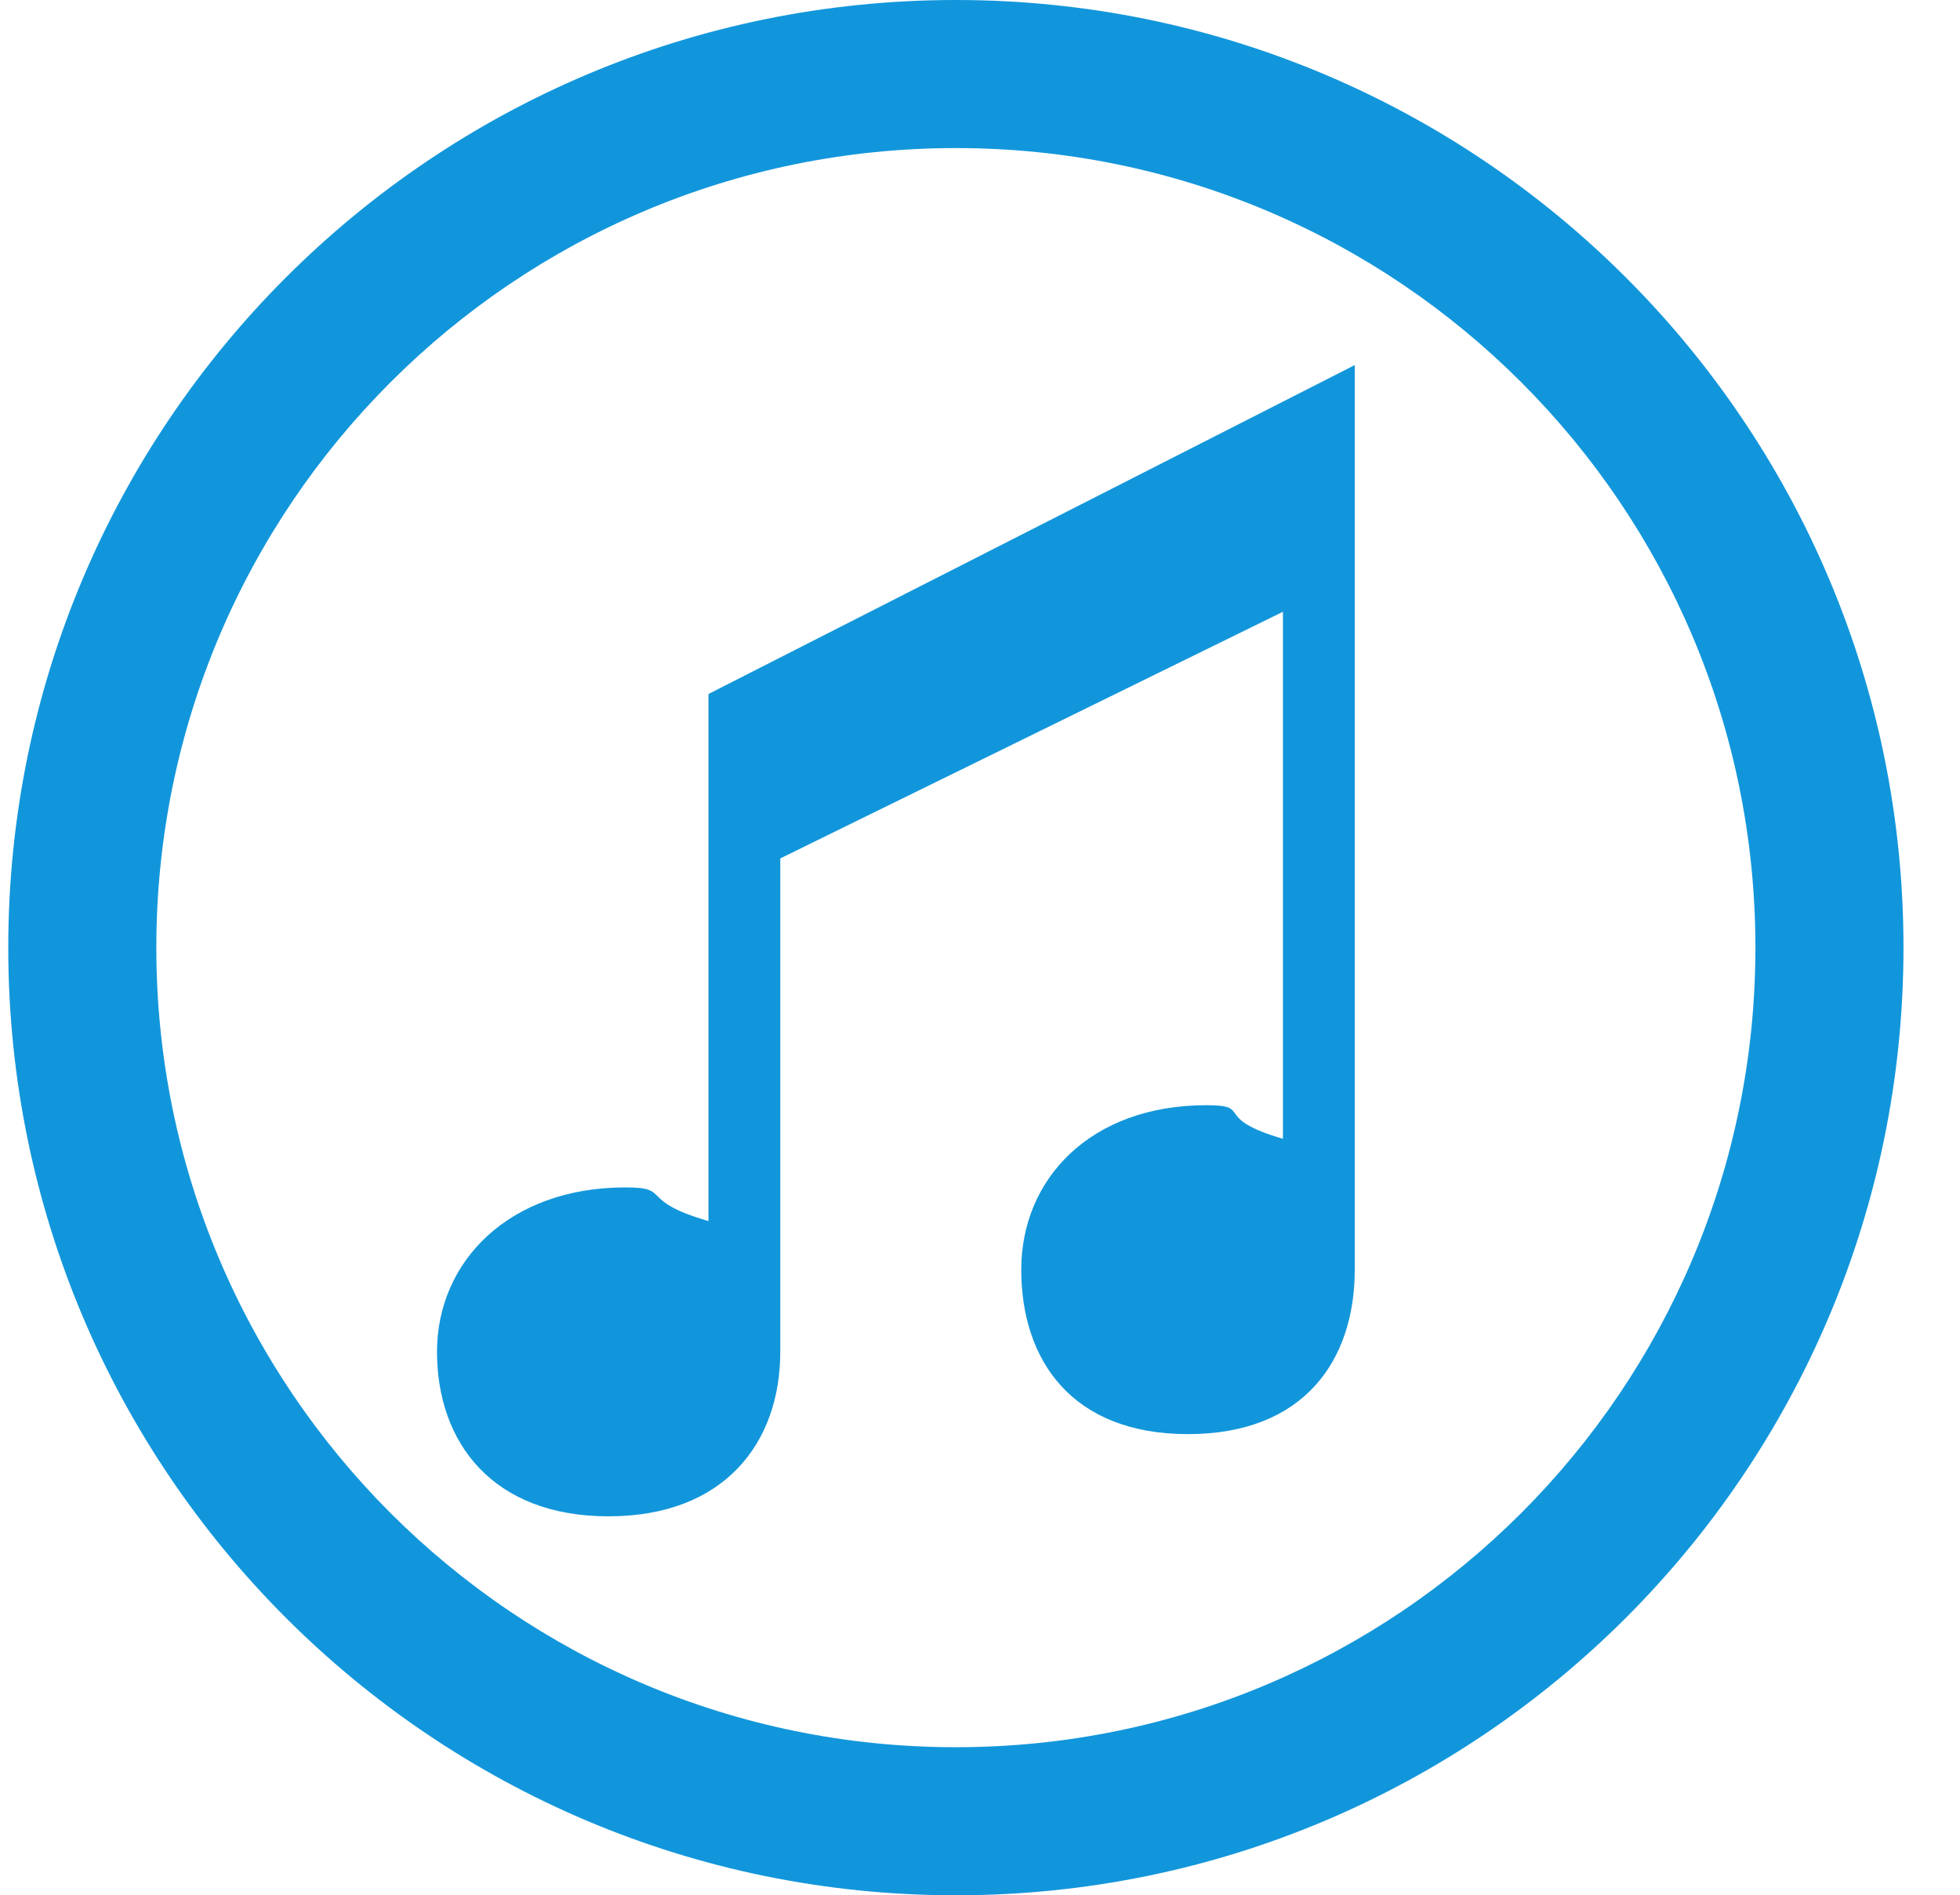 <?xml version="1.0" standalone="no"?><!DOCTYPE svg PUBLIC "-//W3C//DTD SVG 1.1//EN" "http://www.w3.org/Graphics/SVG/1.1/DTD/svg11.dtd"><svg t="1736470721871" class="icon" viewBox="0 0 1059 1024" version="1.1" xmlns="http://www.w3.org/2000/svg" p-id="5111" xmlns:xlink="http://www.w3.org/1999/xlink" width="206.836" height="200"><path d="M852.186-154.39l-45.574 45.574-623.145-623.145 45.574-45.574 623.145 623.145z" fill="#1296db" p-id="5112"></path><path d="M516.465 0C233.715 0 4.465 229.219 4.465 512c0 282.781 229.25 512 512 512 282.814 0 512-229.219 512-512C1028.465 229.219 799.278 0 516.465 0z m0 944C277.901 944 84.465 750.595 84.465 512 84.465 273.406 277.901 80 516.465 80c238.626 0 432 193.406 432 432 0 238.595-193.374 432-432 432z" fill="#1296db" p-id="5113"></path><path d="M382.787 659.727c-38.799-11.24-19.23-18.186-44.895-18.186-62.597 0-101.772 39.784-101.772 88.835 0 49.086 30.093 88.874 92.699 88.874 62.639 0 92.767-39.788 92.767-88.874V463.793l271.595-133.254v284.731c-38.799-11.239-15.701-18.146-41.362-18.146-62.566 0-100.029 39.786-100.029 88.835 0 49.087 27.474 88.874 90.079 88.874 62.638 0 90.112-39.786 90.112-88.874V197.25L382.786 374.961v284.766h0.001z" fill="#1296db" p-id="5114"></path></svg>